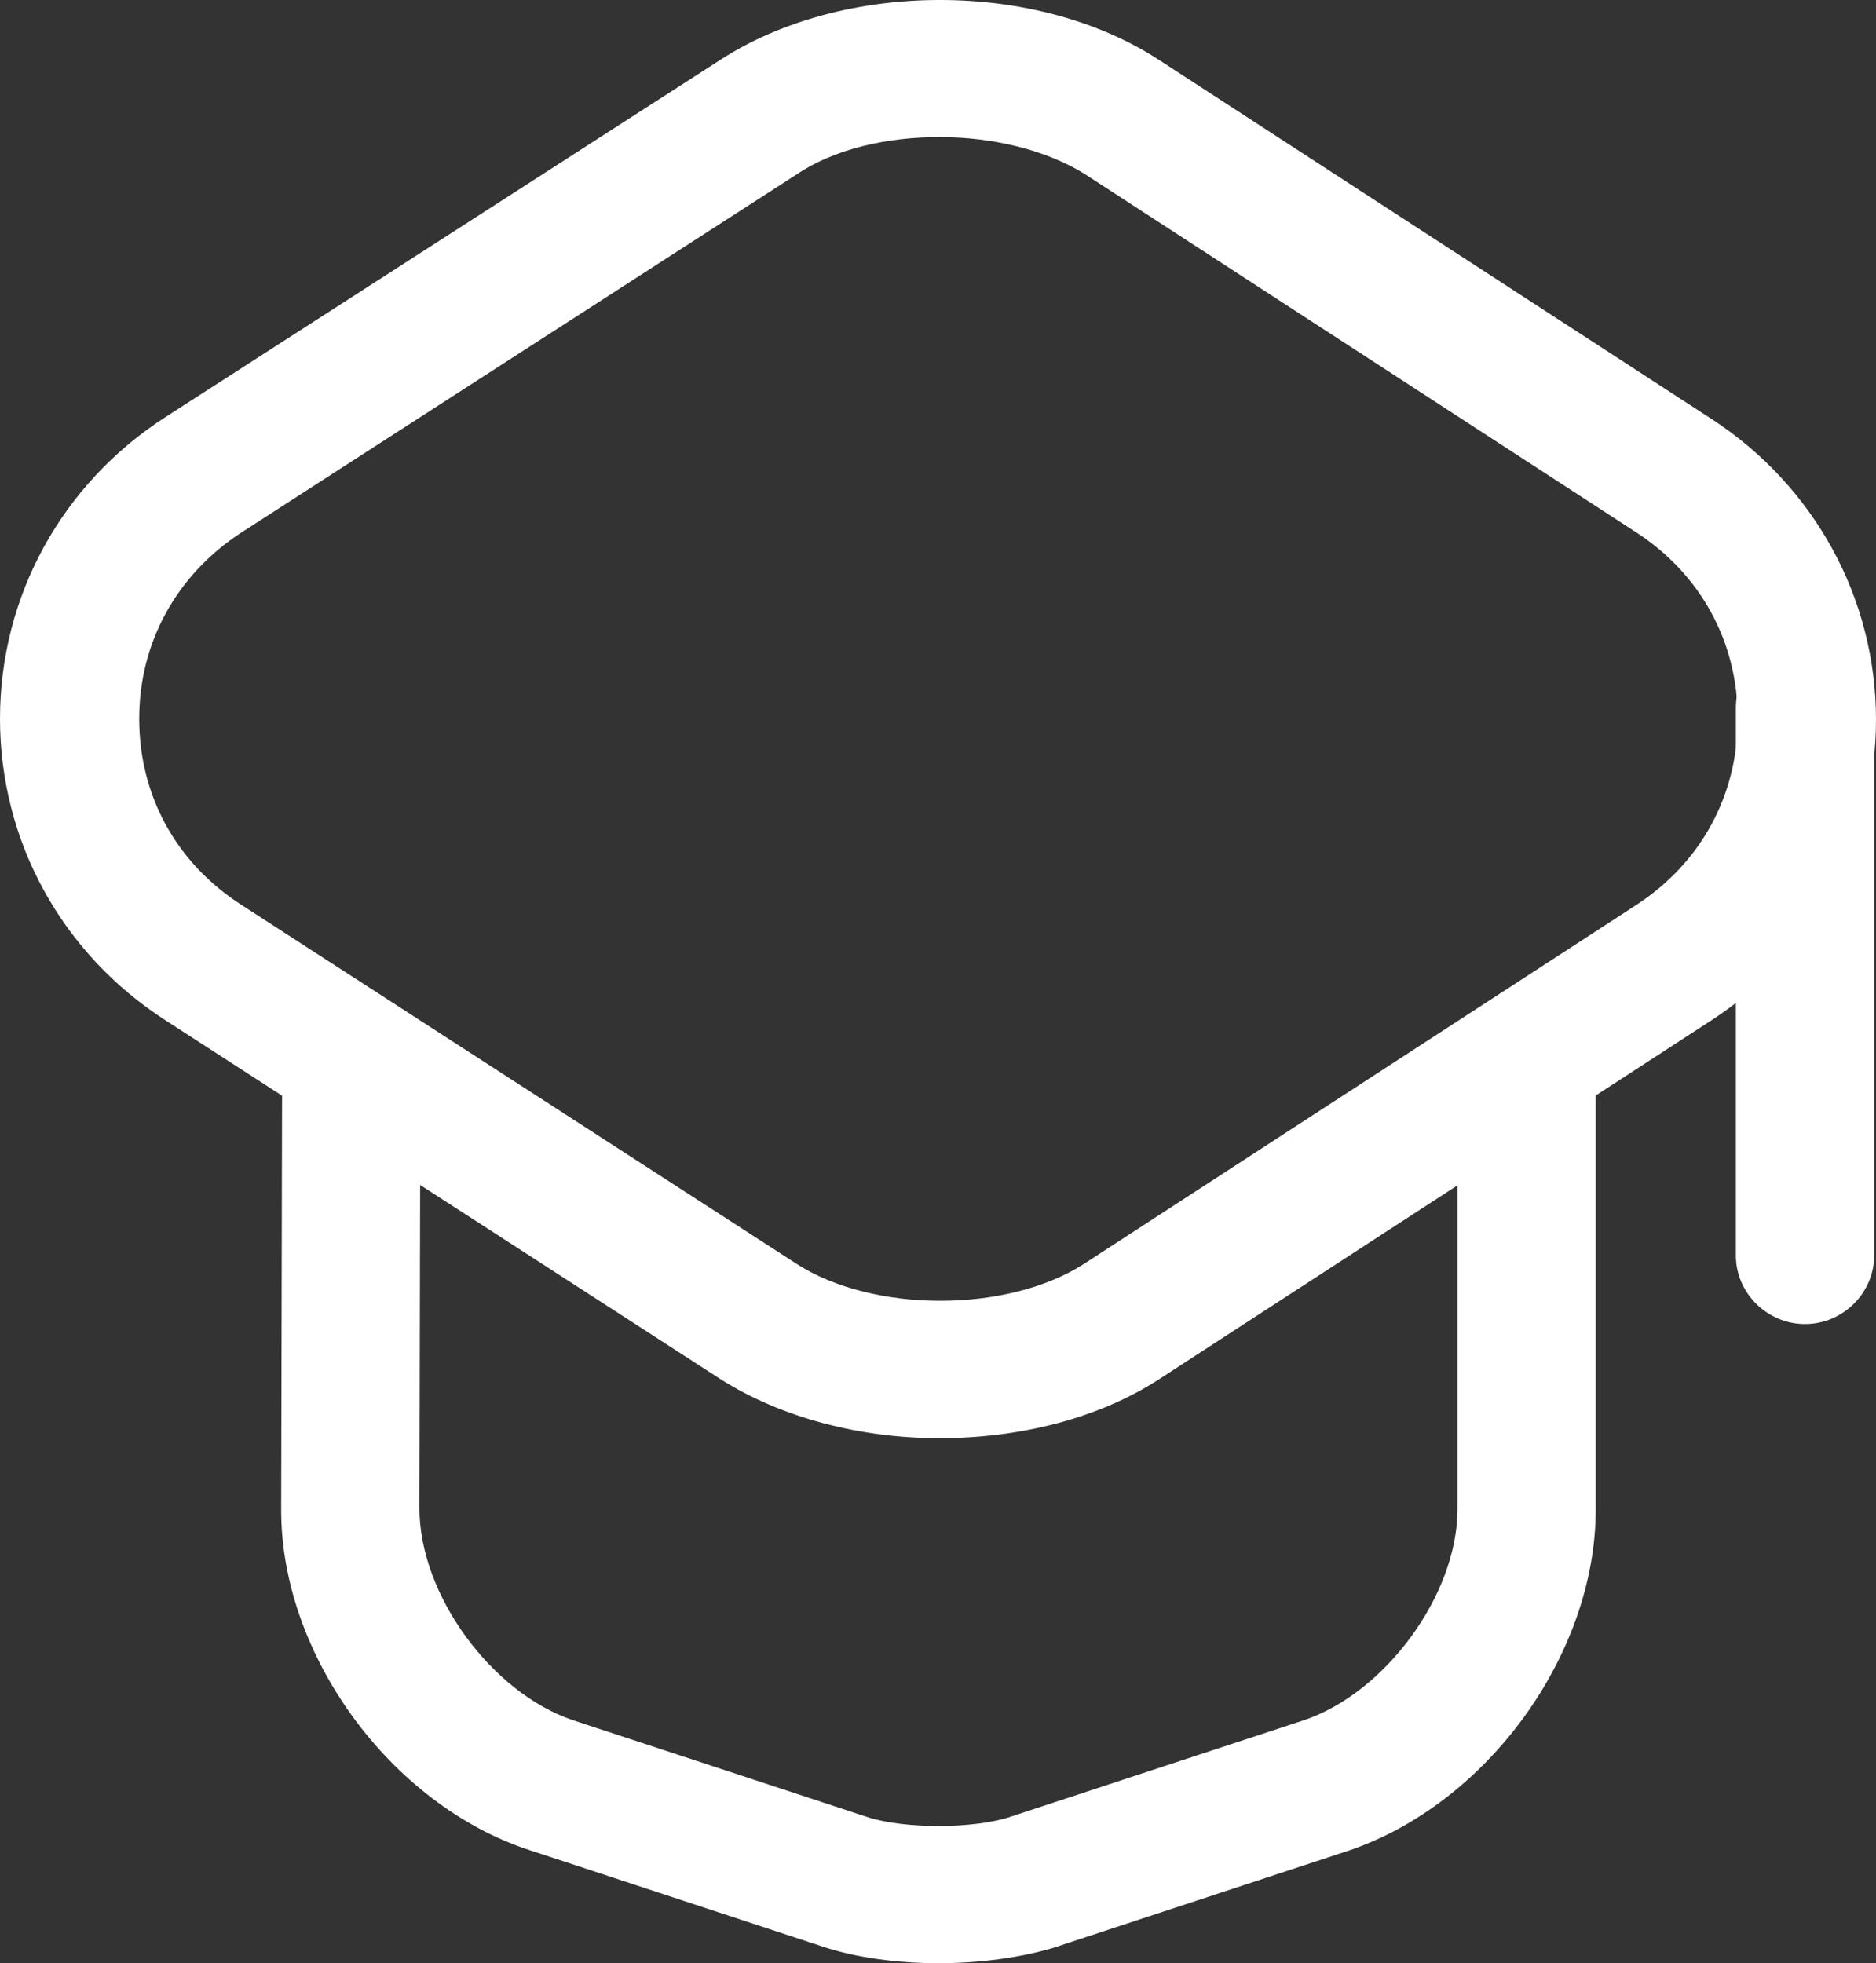 <svg width="43" height="45" viewBox="0 0 43 45" fill="none" xmlns="http://www.w3.org/2000/svg">
<rect x="0" y="0" width="43" height="45" fill="#333333" stroke="none"/>
<path d="M21.532 32.966C19.736 32.966 17.918 32.505 16.503 31.605L3.782 23.38C1.416 21.852 0 19.278 0 16.474C0 13.669 1.416 11.095 3.782 9.567L16.524 1.363C19.355 -0.458 23.771 -0.458 26.582 1.384L39.239 9.609C41.584 11.137 43 13.711 43 16.495C43 19.278 41.584 21.852 39.239 23.38L26.582 31.605C25.166 32.526 23.349 32.966 21.532 32.966ZM21.532 3.142C20.327 3.142 19.123 3.414 18.256 4L5.536 12.204C4.057 13.167 3.191 14.716 3.191 16.474C3.191 18.232 4.036 19.78 5.536 20.743L18.256 28.968C20.01 30.099 23.095 30.099 24.849 28.968L37.506 20.743C38.985 19.78 39.831 18.232 39.831 16.474C39.831 14.716 38.985 13.167 37.506 12.204L24.849 3.979C23.962 3.435 22.757 3.142 21.532 3.142Z" fill="white"/>
<path d="M21.511 45C20.581 45 19.63 44.874 18.869 44.623L12.129 42.405C8.938 41.358 6.424 37.905 6.445 34.577L6.466 24.762C6.466 23.904 7.184 23.192 8.051 23.192C8.917 23.192 9.635 23.904 9.635 24.762L9.614 34.577C9.614 36.545 11.262 38.805 13.143 39.433L19.884 41.651C20.729 41.923 22.292 41.923 23.138 41.651L29.878 39.433C31.759 38.805 33.407 36.545 33.407 34.598V24.887C33.407 24.029 34.125 23.318 34.992 23.318C35.858 23.318 36.576 24.029 36.576 24.887V34.598C36.576 37.926 34.083 41.358 30.892 42.426L24.152 44.644C23.391 44.874 22.44 45 21.511 45Z" fill="white"/>
<path d="M41.373 30.35C40.507 30.35 39.788 29.638 39.788 28.78V16.223C39.788 15.364 40.507 14.653 41.373 14.653C42.239 14.653 42.958 15.364 42.958 16.223V28.78C42.958 29.638 42.239 30.35 41.373 30.35Z" fill="white"/>
</svg>
